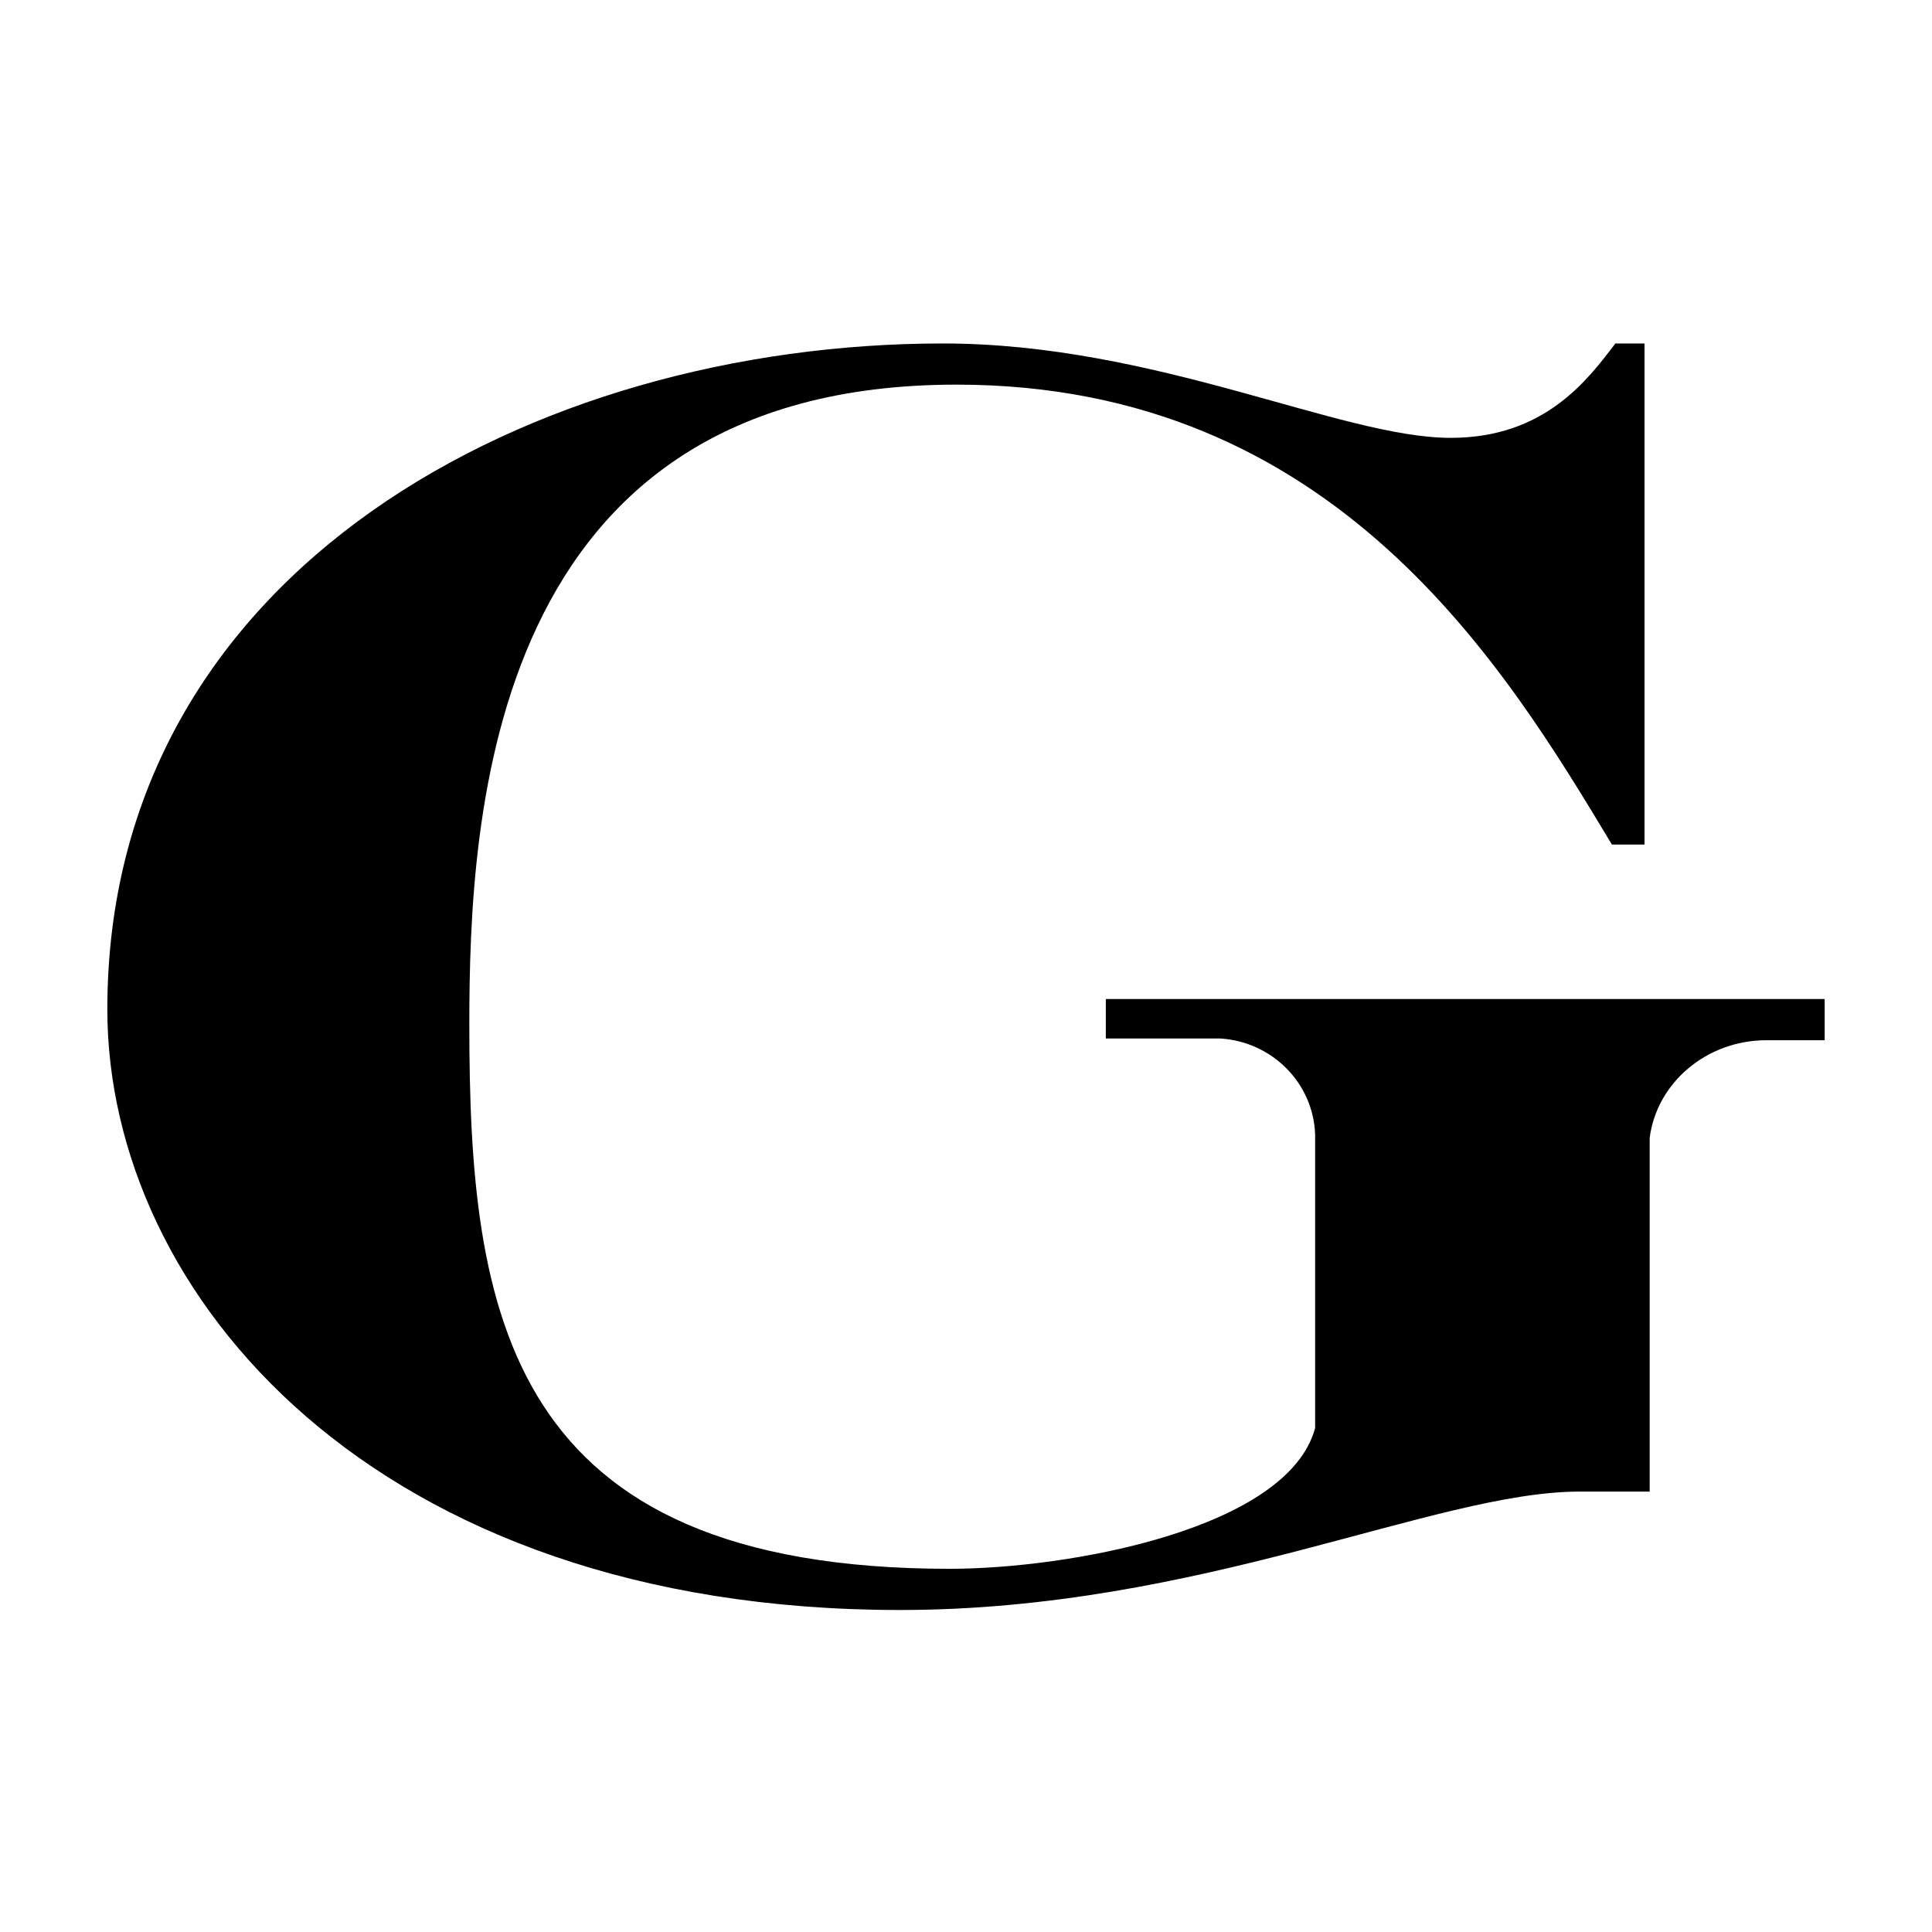 <svg viewBox="0 0 90 90" xmlns="http://www.w3.org/2000/svg"><path d="M51.513 48.378h5.355c2.398.16 4.316 2.079 4.396 4.477v13.67c-1.279 4.718-11.509 6.556-17.023 6.556-20.7 0-22.378-11.912-22.378-25.343 0-9.753.88-29.82 22.697-29.82 17.663 0 25.575 13.192 30.53 21.426h1.518V16H75.25c-1.279 1.679-3.277 4.397-7.673 4.397-5.114 0-13.746-4.397-23.656-4.397C24.901 16 5 26.473 5 47.019 5 60.29 17.388 75 41.923 75c13.986 0 24.935-5.516 31.648-5.516h3.277v-16.47c.32-2.557 2.638-4.556 5.435-4.556H85v-1.919H51.513v1.839Z"/></svg>